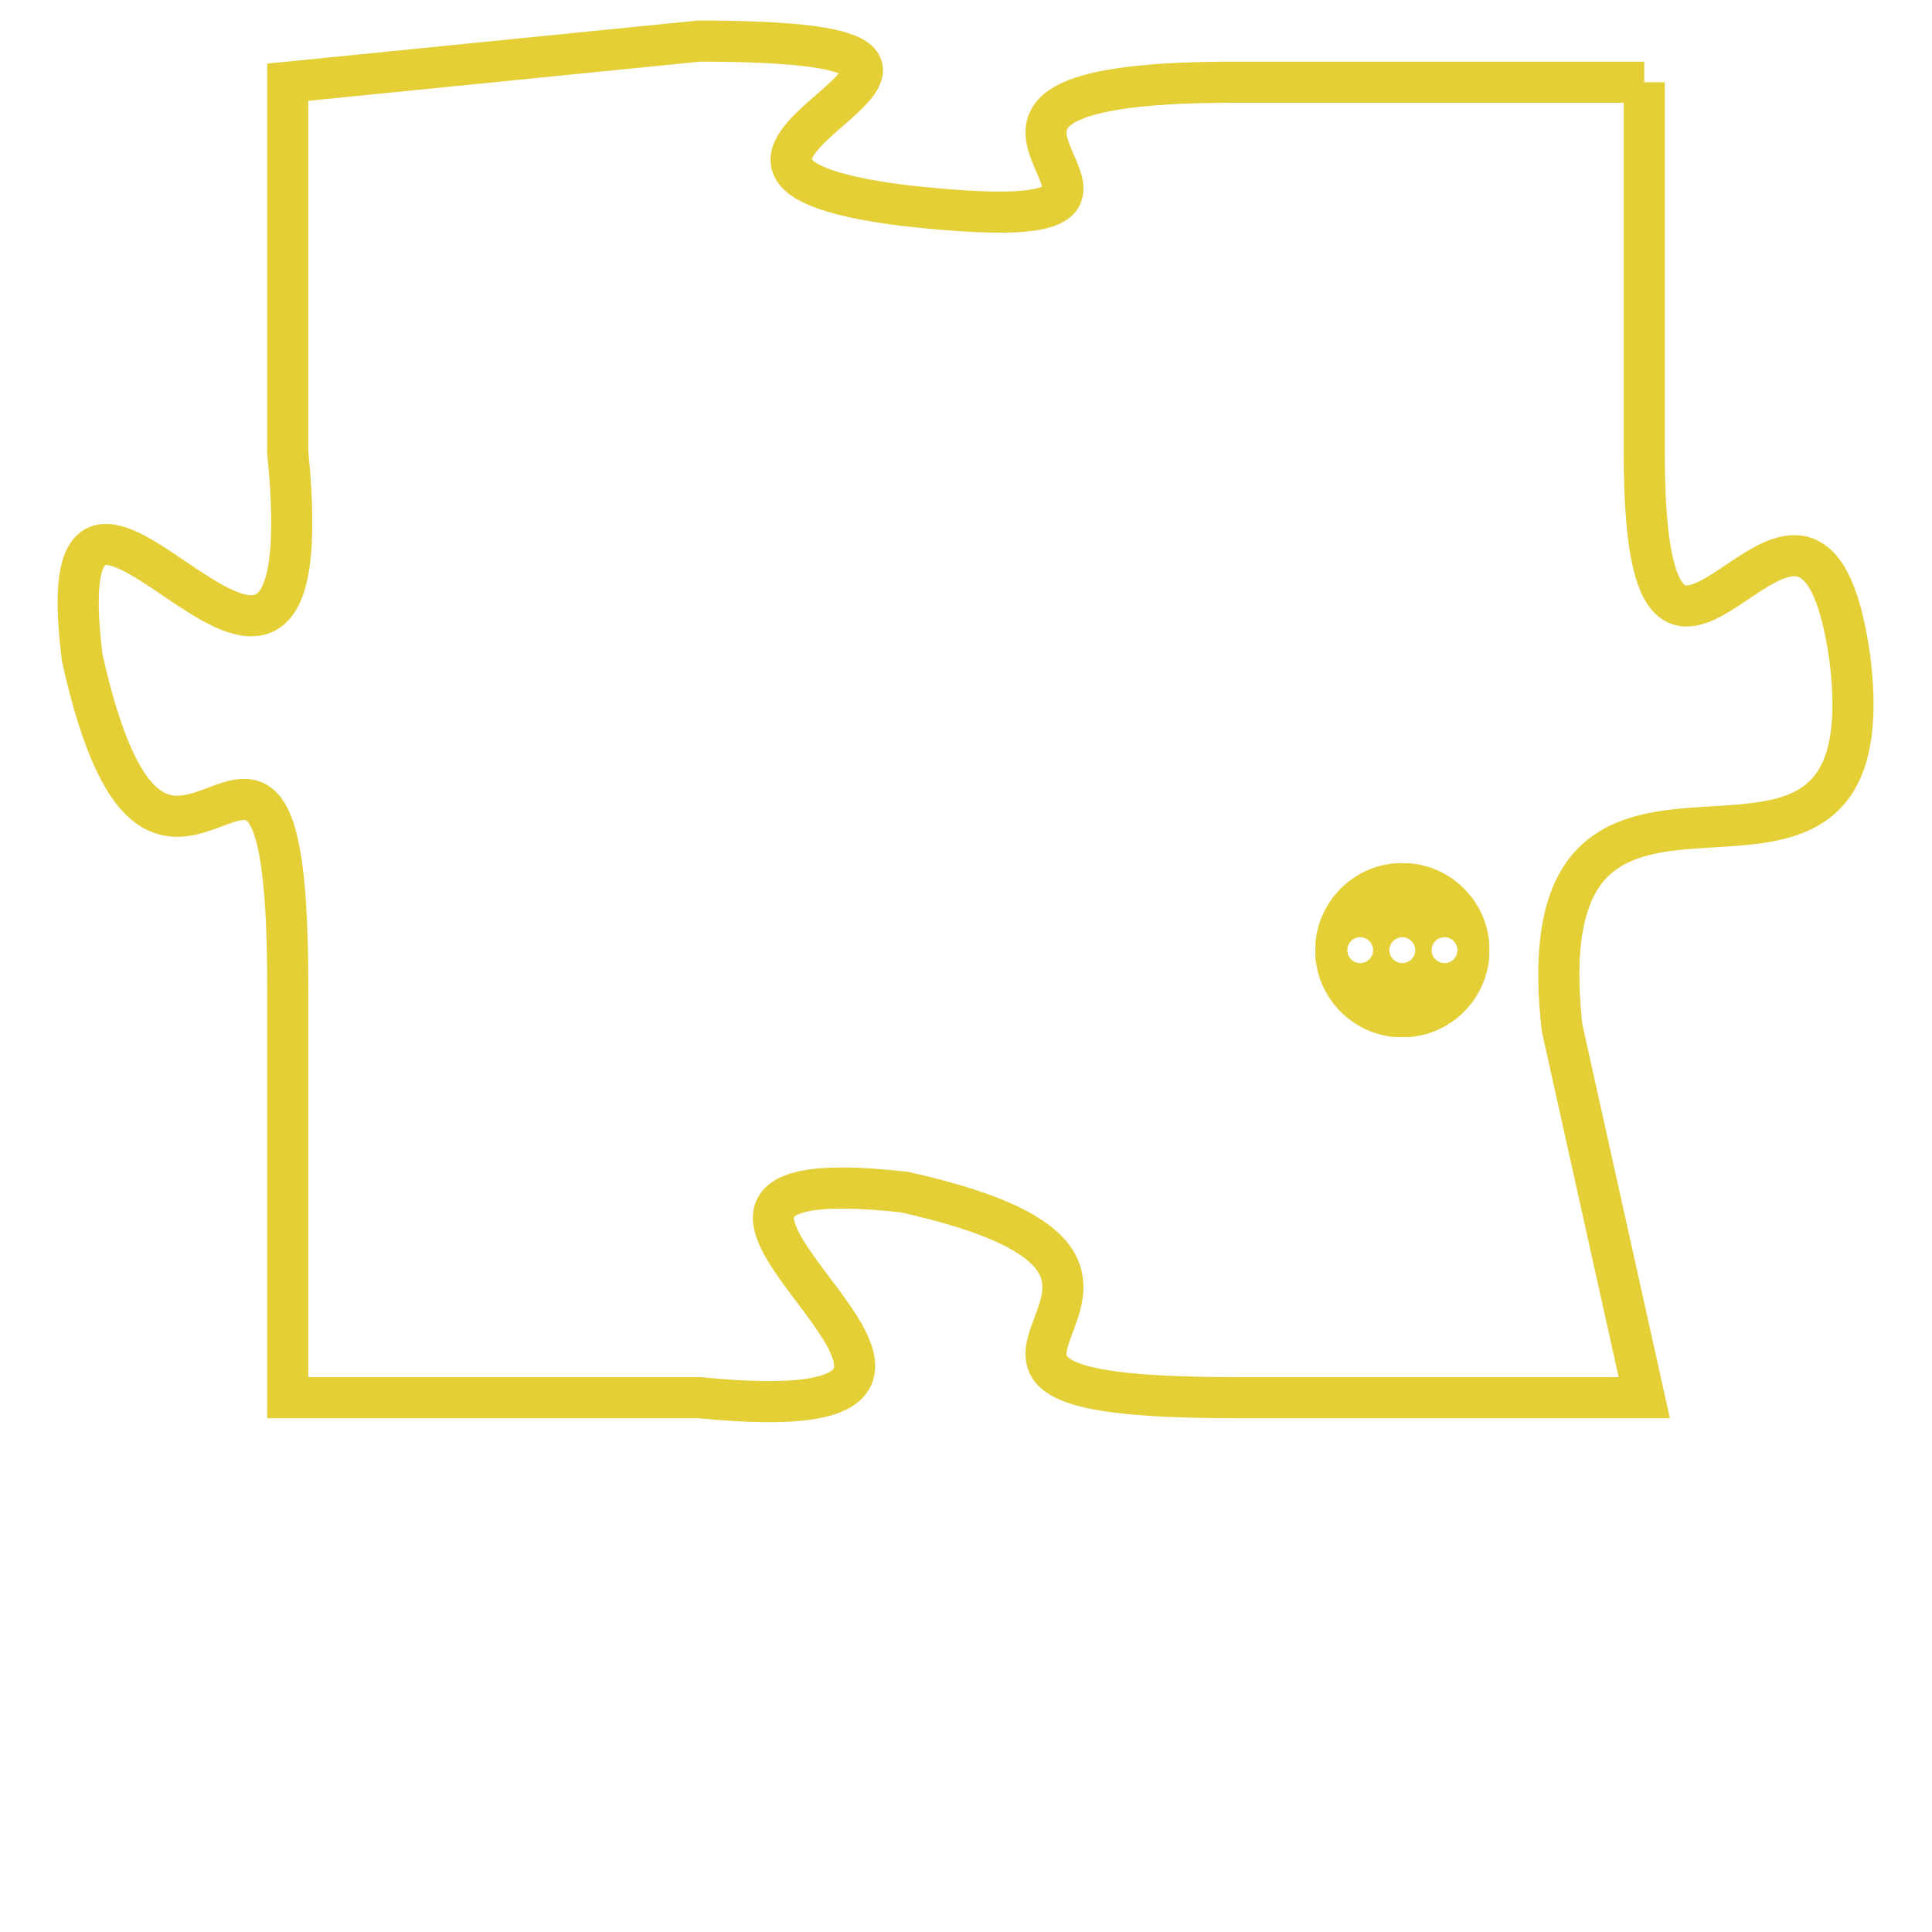 <svg version="1.1" xmlns="http://www.w3.org/2000/svg" xmlns:xlink="http://www.w3.org/1999/xlink" fill="transparent" x="0" y="0" width="350" height="350" preserveAspectRatio="xMinYMin slice"><style type="text/css">.links{fill:transparent;stroke: #E4CF37;}.links:hover{fill:#63D272; opacity:0.4;}</style><defs><g id="allt"><path id="t6699" d="M2310,1632 L2300,1632 C2290,1632 2301,1636 2292,1635 C2284,1634 2297,1631 2287,1631 L2277,1632 2277,1632 L2277,1641 C2278,1651 2271,1638 2272,1646 C2274,1655 2277,1644 2277,1654 L2277,1664 2277,1664 L2287,1664 C2297,1665 2283,1658 2292,1659 C2301,1661 2290,1664 2300,1664 L2310,1664 2310,1664 L2308,1655 C2307,1646 2316,1654 2315,1646 C2314,1639 2310,1650 2310,1641 L2310,1632"/></g><clipPath id="c" clipRule="evenodd" fill="transparent"><use href="#t6699"/></clipPath></defs><svg viewBox="2270 1630 47 36" preserveAspectRatio="xMinYMin meet"><svg width="4380" height="2430"><g><image crossorigin="anonymous" x="0" y="0" href="https://nftpuzzle.license-token.com/assets/completepuzzle.svg" width="100%" height="100%" /><g class="links"><use href="#t6699"/></g></g></svg><svg x="2302" y="1651" height="9%" width="9%" viewBox="0 0 330 330"><g><a xlink:href="https://nftpuzzle.license-token.com/" class="links"><title>See the most innovative NFT based token software licensing project</title><path fill="#E4CF37" id="more" d="M165,0C74.019,0,0,74.019,0,165s74.019,165,165,165s165-74.019,165-165S255.981,0,165,0z M85,190 c-13.785,0-25-11.215-25-25s11.215-25,25-25s25,11.215,25,25S98.785,190,85,190z M165,190c-13.785,0-25-11.215-25-25 s11.215-25,25-25s25,11.215,25,25S178.785,190,165,190z M245,190c-13.785,0-25-11.215-25-25s11.215-25,25-25 c13.785,0,25,11.215,25,25S258.785,190,245,190z"></path></a></g></svg></svg></svg>